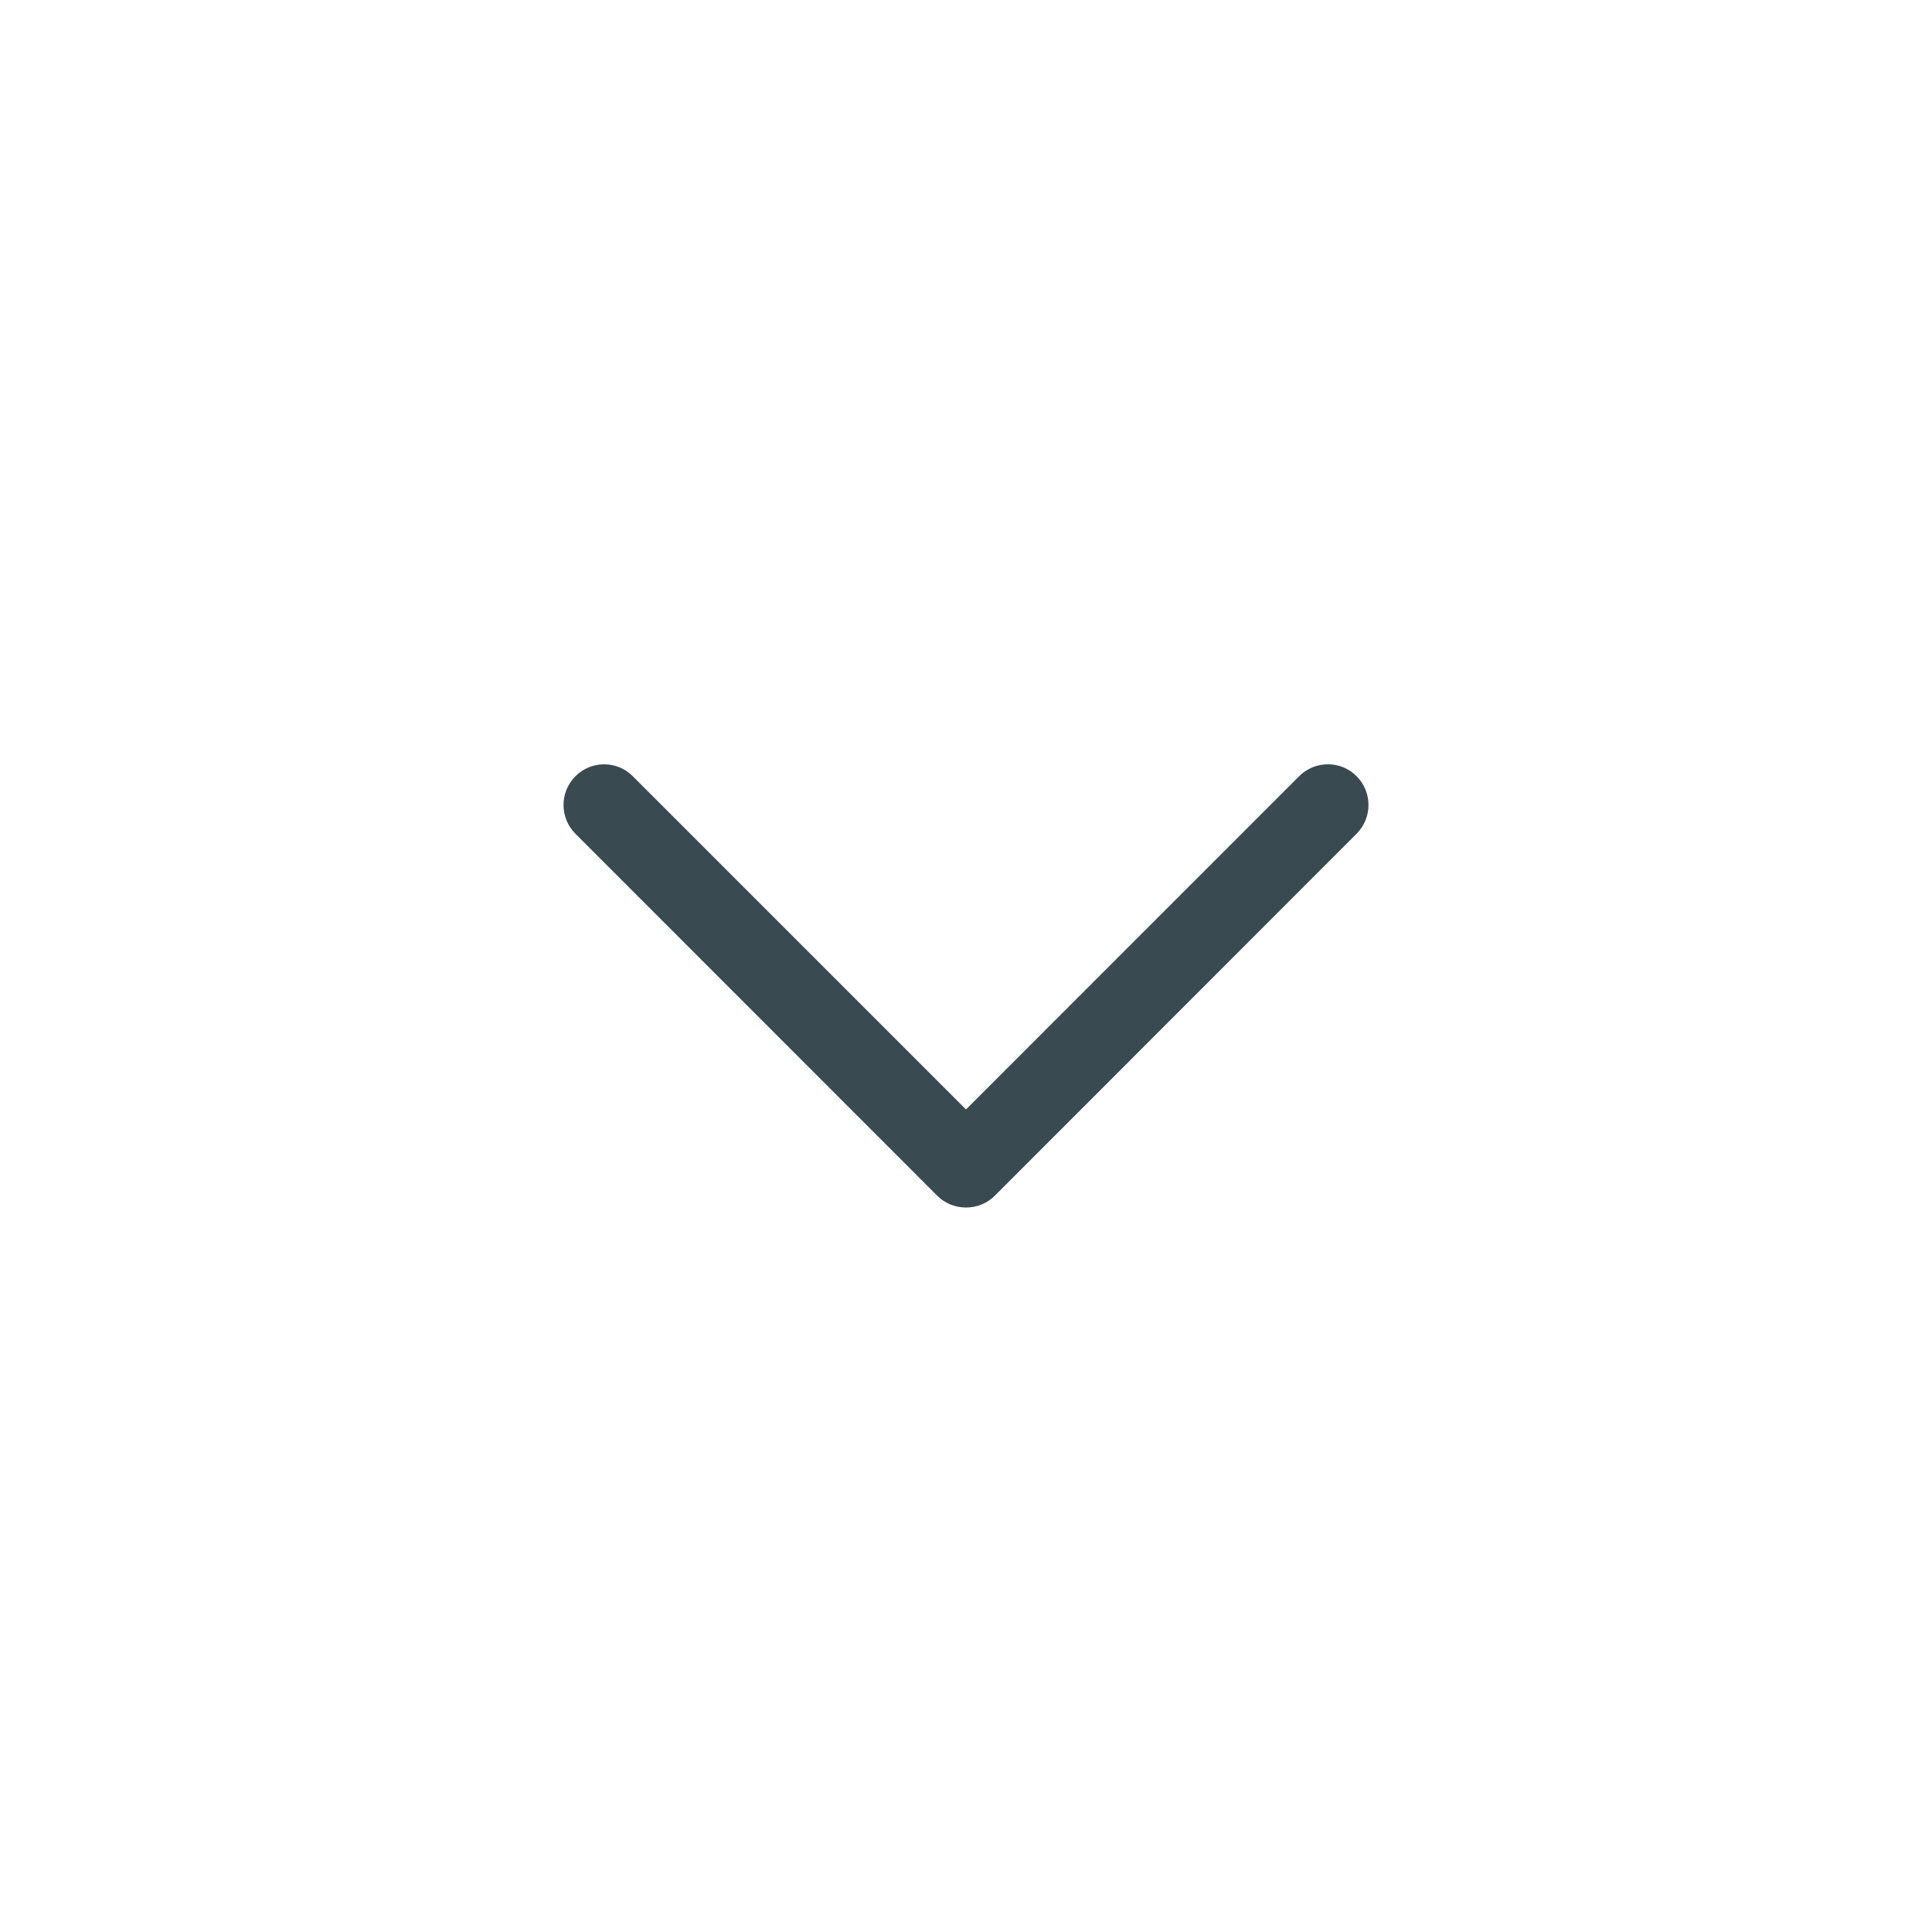<svg width="24" height="24" viewBox="0 0 24 24" fill="none" xmlns="http://www.w3.org/2000/svg">
<path d="M12.357 14.854L16.852 10.357C17.049 10.159 17.049 9.84 16.852 9.642C16.656 9.445 16.336 9.445 16.139 9.642L12 13.782L7.861 9.643C7.665 9.445 7.345 9.445 7.148 9.643C6.951 9.84 6.951 10.16 7.148 10.357L11.643 14.854C11.838 15.049 12.163 15.049 12.357 14.854Z" fill="#394A50"/>
</svg>
